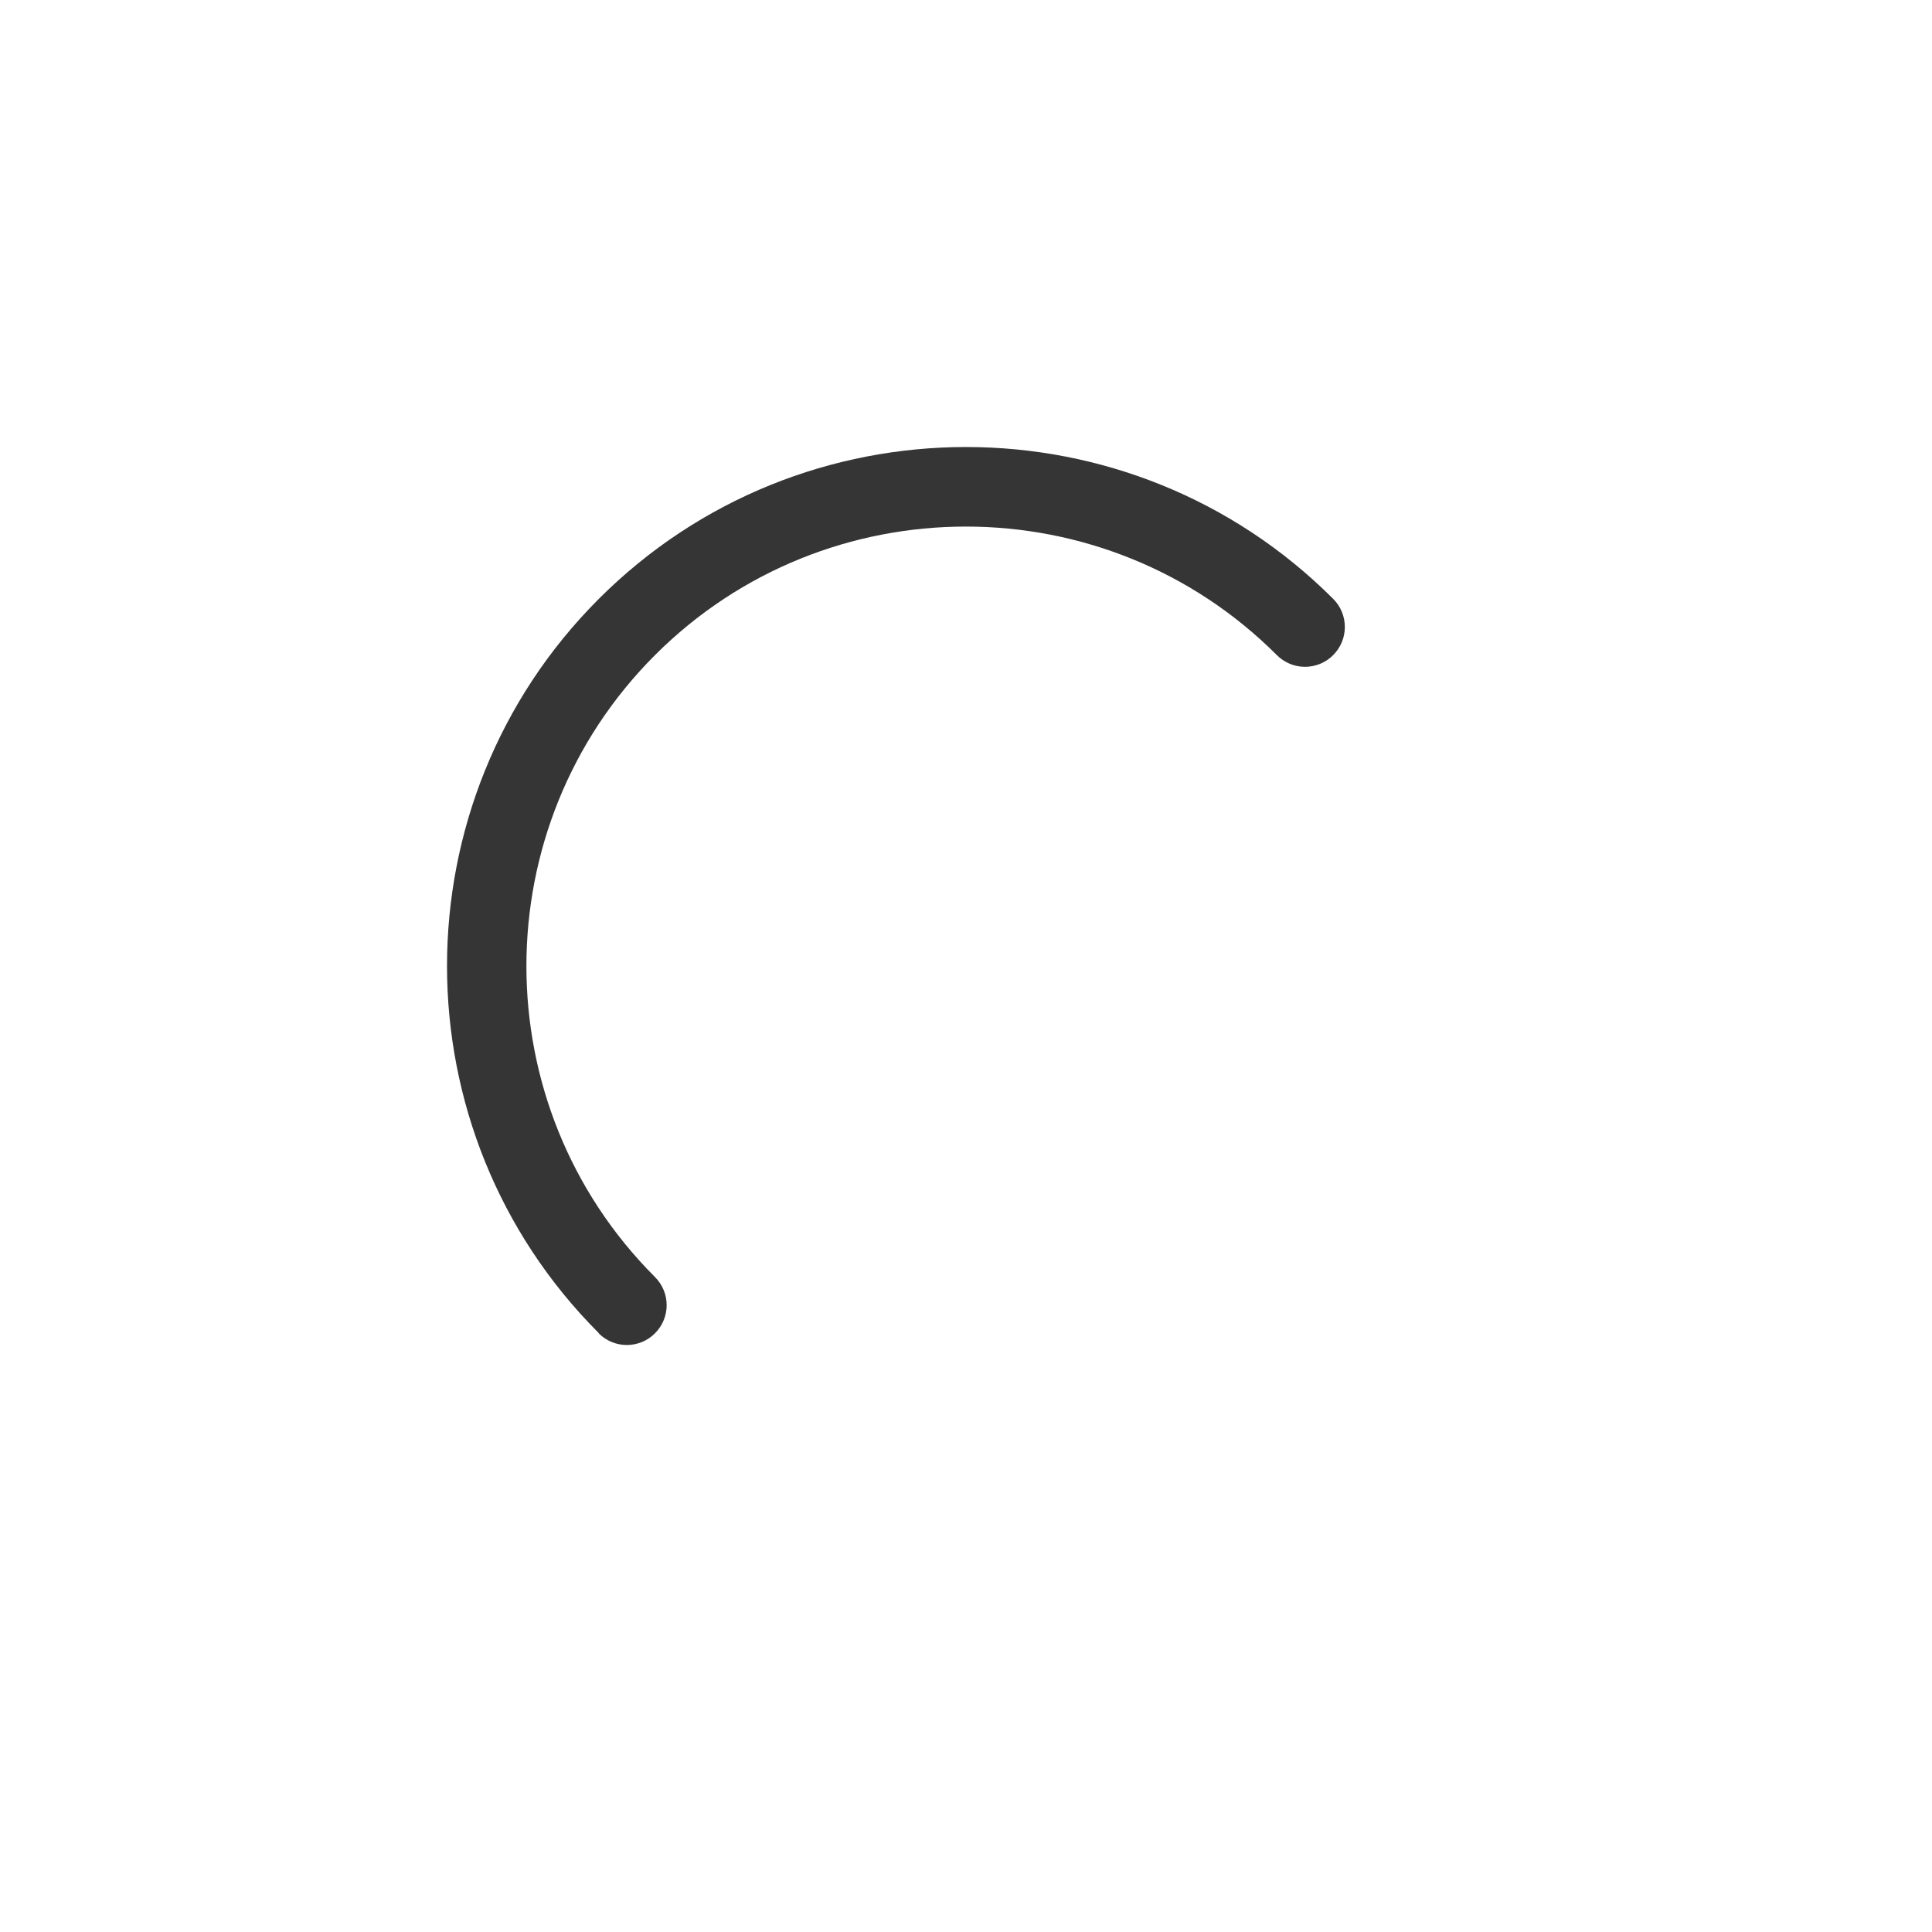 <?xml version="1.0" encoding="UTF-8"?><svg id="Layer_2" xmlns="http://www.w3.org/2000/svg" viewBox="0 0 121.5 121.5"><g id="Layer_2-2"><path d="m37.66,83.84c-12.73-12.73-12.73-33.45,0-46.18,12.73-12.73,33.45-12.73,46.18,0,.98.98.98,2.56,0,3.54s-2.56.98-3.54,0c-10.78-10.78-28.33-10.78-39.11,0s-10.78,28.33,0,39.11c.98.98.98,2.56,0,3.54s-2.56.98-3.54,0Z" style="fill:#353535;"/><circle cx="60.75" cy="60.75" r="60.75" style="fill:none;"/></g></svg>